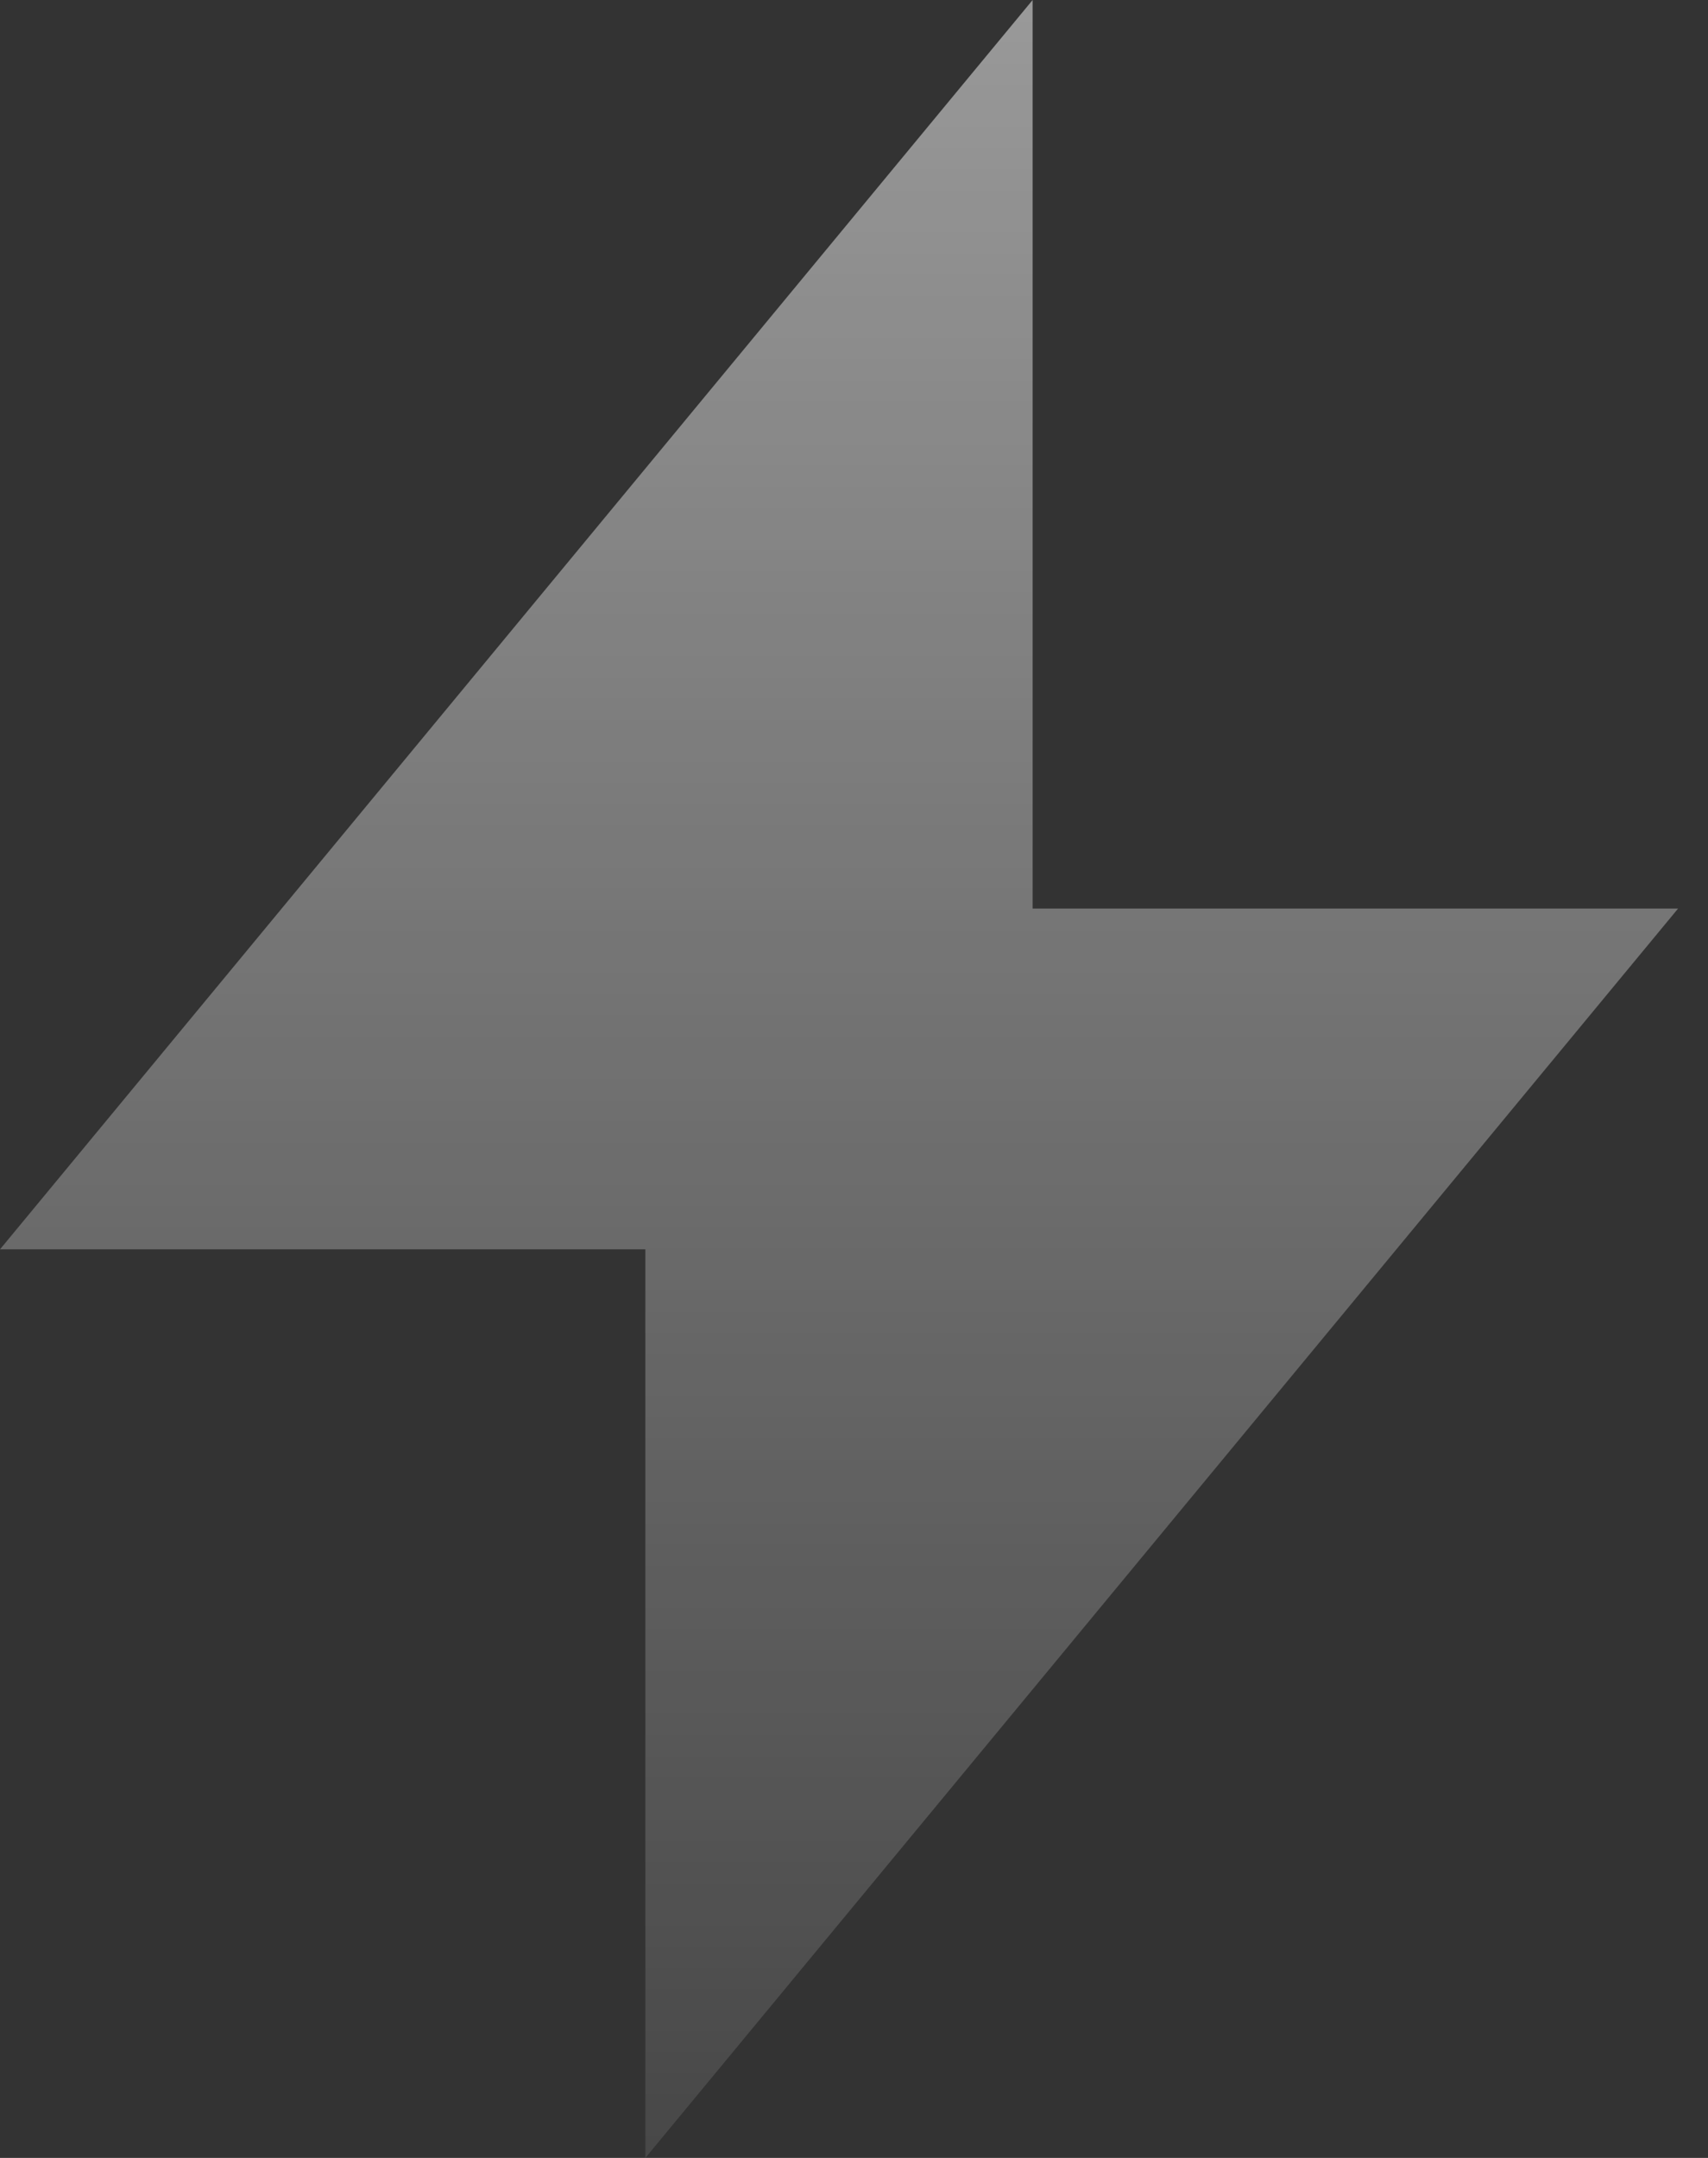 <svg width="19" height="24" viewBox="0 0 19 24" fill="none" xmlns="http://www.w3.org/2000/svg">
<rect x="0" y="0" width="19" height="24" fill="#333333" stroke="none"/>
<path d="M11.487 10.105V0L0 13.895H7.179V24L18.667 10.105H11.487Z" fill="url(#paint0_linear_2778_8259)" fill-opacity="0.5"/>
<defs>
<linearGradient id="paint0_linear_2778_8259" x1="9.333" y1="0" x2="9.333" y2="24" gradientUnits="userSpaceOnUse">
<stop stop-color="white"/>
<stop offset="1" stop-color="white" stop-opacity="0.2"/>
</linearGradient>
</defs>
</svg>
